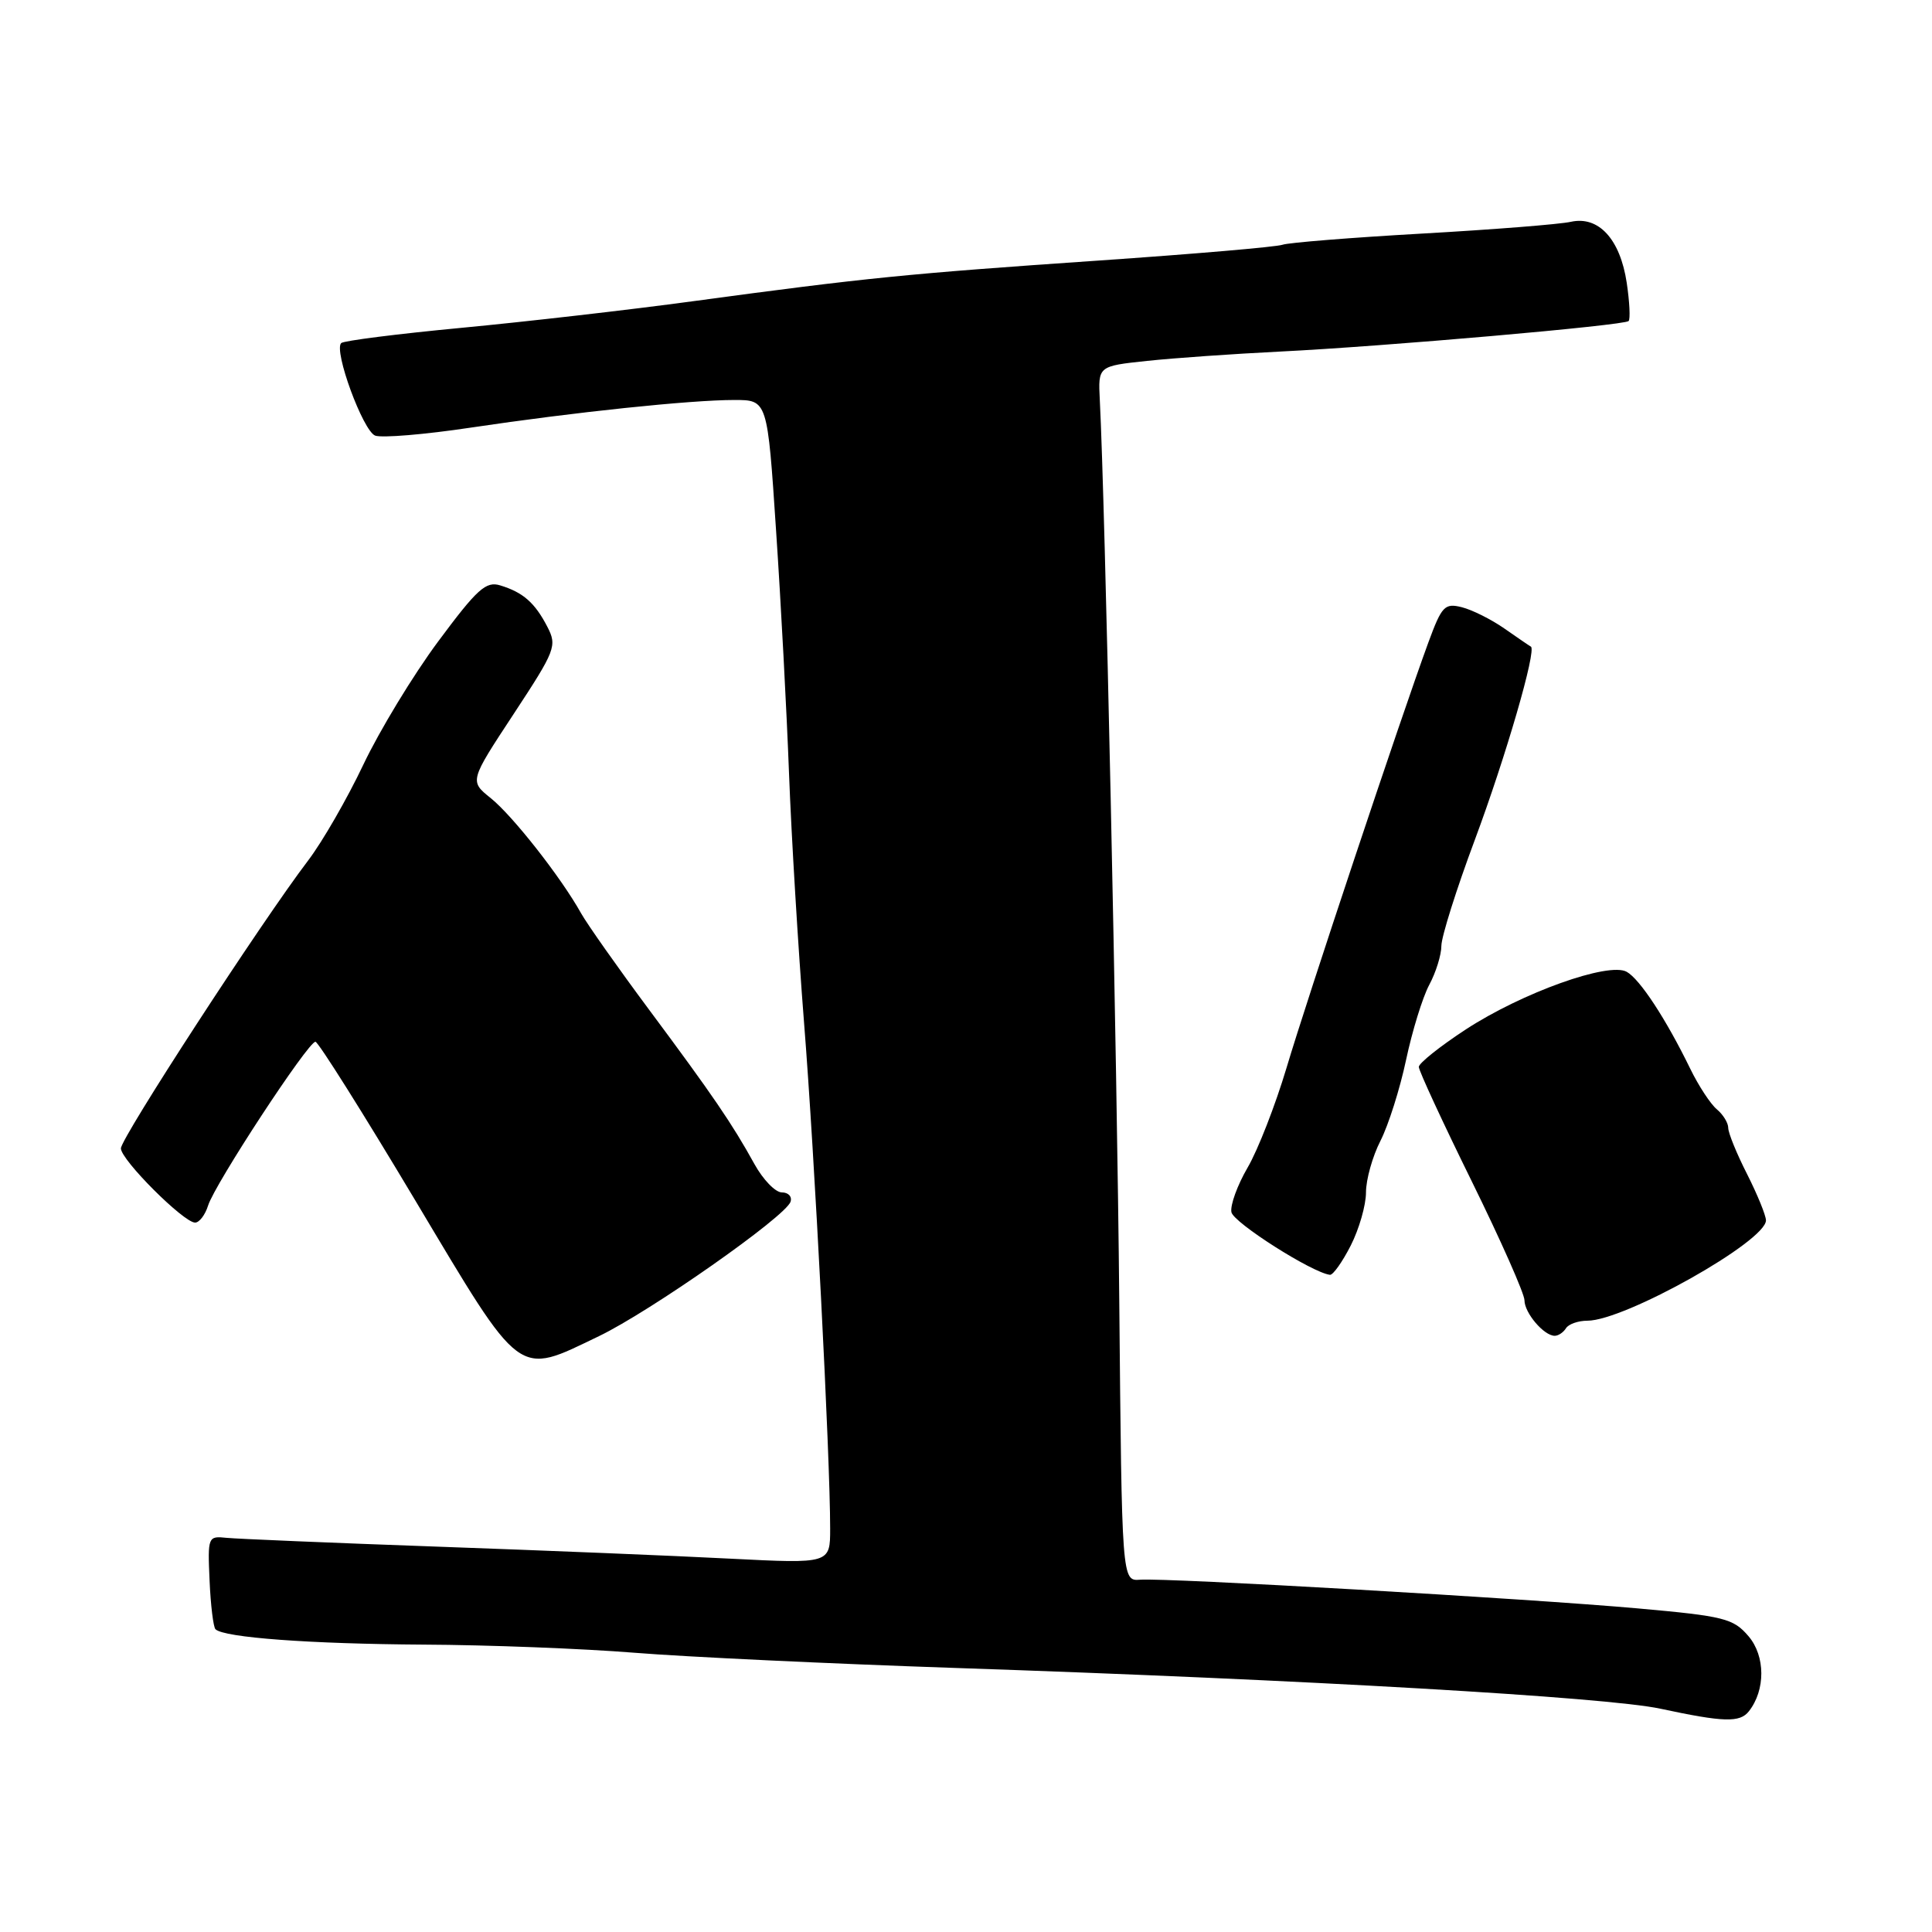 <?xml version="1.0" encoding="UTF-8" standalone="no"?>
<!DOCTYPE svg PUBLIC "-//W3C//DTD SVG 1.1//EN" "http://www.w3.org/Graphics/SVG/1.1/DTD/svg11.dtd" >
<svg xmlns="http://www.w3.org/2000/svg" xmlns:xlink="http://www.w3.org/1999/xlink" version="1.1" viewBox="0 0 256 256">
 <g >
 <path fill="currentColor"
d=" M 231.74 226.75 C 233.95 223.93 233.93 219.44 231.69 216.81 C 229.67 214.45 228.50 214.15 217.00 213.12 C 202.29 211.81 154.58 209.05 151.07 209.32 C 148.65 209.50 148.65 209.50 148.31 172.50 C 148.02 140.54 146.43 66.53 145.73 53.00 C 145.50 48.51 145.50 48.51 152.00 47.82 C 155.57 47.44 163.45 46.89 169.50 46.59 C 183.50 45.90 215.21 43.12 215.80 42.54 C 216.04 42.29 215.93 40.01 215.55 37.47 C 214.68 31.69 211.83 28.58 208.15 29.39 C 206.69 29.72 197.82 30.42 188.44 30.95 C 179.06 31.48 170.74 32.15 169.94 32.43 C 169.15 32.72 158.15 33.66 145.50 34.53 C 120.17 36.27 114.77 36.81 92.00 39.89 C 83.47 41.05 69.59 42.64 61.14 43.44 C 52.69 44.24 45.52 45.15 45.21 45.46 C 44.19 46.47 48.10 57.10 49.71 57.72 C 50.58 58.05 56.28 57.58 62.39 56.66 C 76.11 54.61 91.49 53.00 97.30 53.00 C 101.69 53.00 101.69 53.00 102.83 70.25 C 103.47 79.74 104.24 94.25 104.55 102.50 C 104.86 110.75 105.76 125.60 106.54 135.50 C 107.93 152.93 110.00 193.03 110.00 202.54 C 110.00 207.20 110.00 207.20 96.75 206.53 C 89.46 206.15 72.03 205.44 58.00 204.94 C 43.98 204.44 31.38 203.91 30.00 203.77 C 27.56 203.51 27.51 203.64 27.77 209.43 C 27.91 212.70 28.27 215.60 28.55 215.88 C 29.65 216.99 41.16 217.83 56.10 217.92 C 64.69 217.96 77.29 218.45 84.10 219.00 C 90.92 219.55 110.00 220.45 126.50 221.01 C 173.13 222.58 212.86 224.88 220.00 226.41 C 228.41 228.21 230.54 228.28 231.74 226.75 Z  M 79.36 177.05 C 86.16 173.78 104.10 161.20 104.75 159.24 C 104.98 158.56 104.46 158.00 103.60 158.00 C 102.74 158.00 101.11 156.31 99.97 154.25 C 97.01 148.89 94.48 145.18 86.00 133.78 C 81.88 128.24 77.83 122.49 77.00 121.02 C 74.35 116.26 67.93 108.09 65.03 105.76 C 62.21 103.50 62.21 103.50 68.06 94.61 C 73.62 86.15 73.84 85.59 72.52 83.04 C 70.88 79.87 69.31 78.49 66.29 77.57 C 64.39 76.98 63.23 78.03 58.05 85.01 C 54.74 89.47 50.28 96.82 48.14 101.33 C 46.00 105.84 42.71 111.55 40.83 114.02 C 34.66 122.12 16.00 150.82 16.02 152.17 C 16.04 153.71 24.34 162.00 25.85 162.00 C 26.41 162.00 27.18 160.99 27.57 159.75 C 28.45 156.90 40.85 137.99 41.80 138.04 C 42.18 138.06 48.12 147.50 55.00 159.02 C 69.30 182.96 68.41 182.31 79.36 177.05 Z  M 207.50 176.00 C 207.84 175.45 209.12 175.00 210.34 175.00 C 215.27 175.00 234.01 164.47 234.00 161.70 C 233.99 161.04 232.87 158.29 231.50 155.58 C 230.12 152.87 229.00 150.12 229.00 149.45 C 229.00 148.79 228.32 147.68 227.49 146.99 C 226.66 146.30 225.07 143.88 223.97 141.62 C 220.76 135.03 217.30 129.75 215.55 128.77 C 213.16 127.43 201.71 131.53 194.25 136.39 C 190.81 138.64 188.00 140.88 188.00 141.37 C 188.00 141.87 191.15 148.68 195.00 156.50 C 198.85 164.32 202.00 171.43 202.00 172.29 C 202.00 173.97 204.58 177.00 206.01 177.00 C 206.49 177.00 207.16 176.55 207.50 176.00 Z  M 178.98 165.04 C 180.09 162.86 181.00 159.69 181.00 158.00 C 181.00 156.31 181.86 153.23 182.92 151.16 C 183.97 149.10 185.50 144.28 186.31 140.45 C 187.12 136.63 188.50 132.15 189.38 130.50 C 190.27 128.85 190.99 126.52 190.99 125.32 C 191.00 124.12 192.98 117.82 195.41 111.32 C 199.53 100.26 203.64 86.10 202.85 85.68 C 202.66 85.58 201.08 84.50 199.35 83.29 C 197.62 82.08 195.08 80.81 193.70 80.46 C 191.42 79.89 191.04 80.30 189.25 85.17 C 185.63 95.04 173.17 132.42 170.47 141.50 C 168.99 146.45 166.67 152.40 165.31 154.72 C 163.96 157.04 162.99 159.70 163.17 160.62 C 163.45 162.02 173.88 168.65 176.23 168.92 C 176.63 168.96 177.87 167.22 178.98 165.04 Z "/>
</g>
</svg>